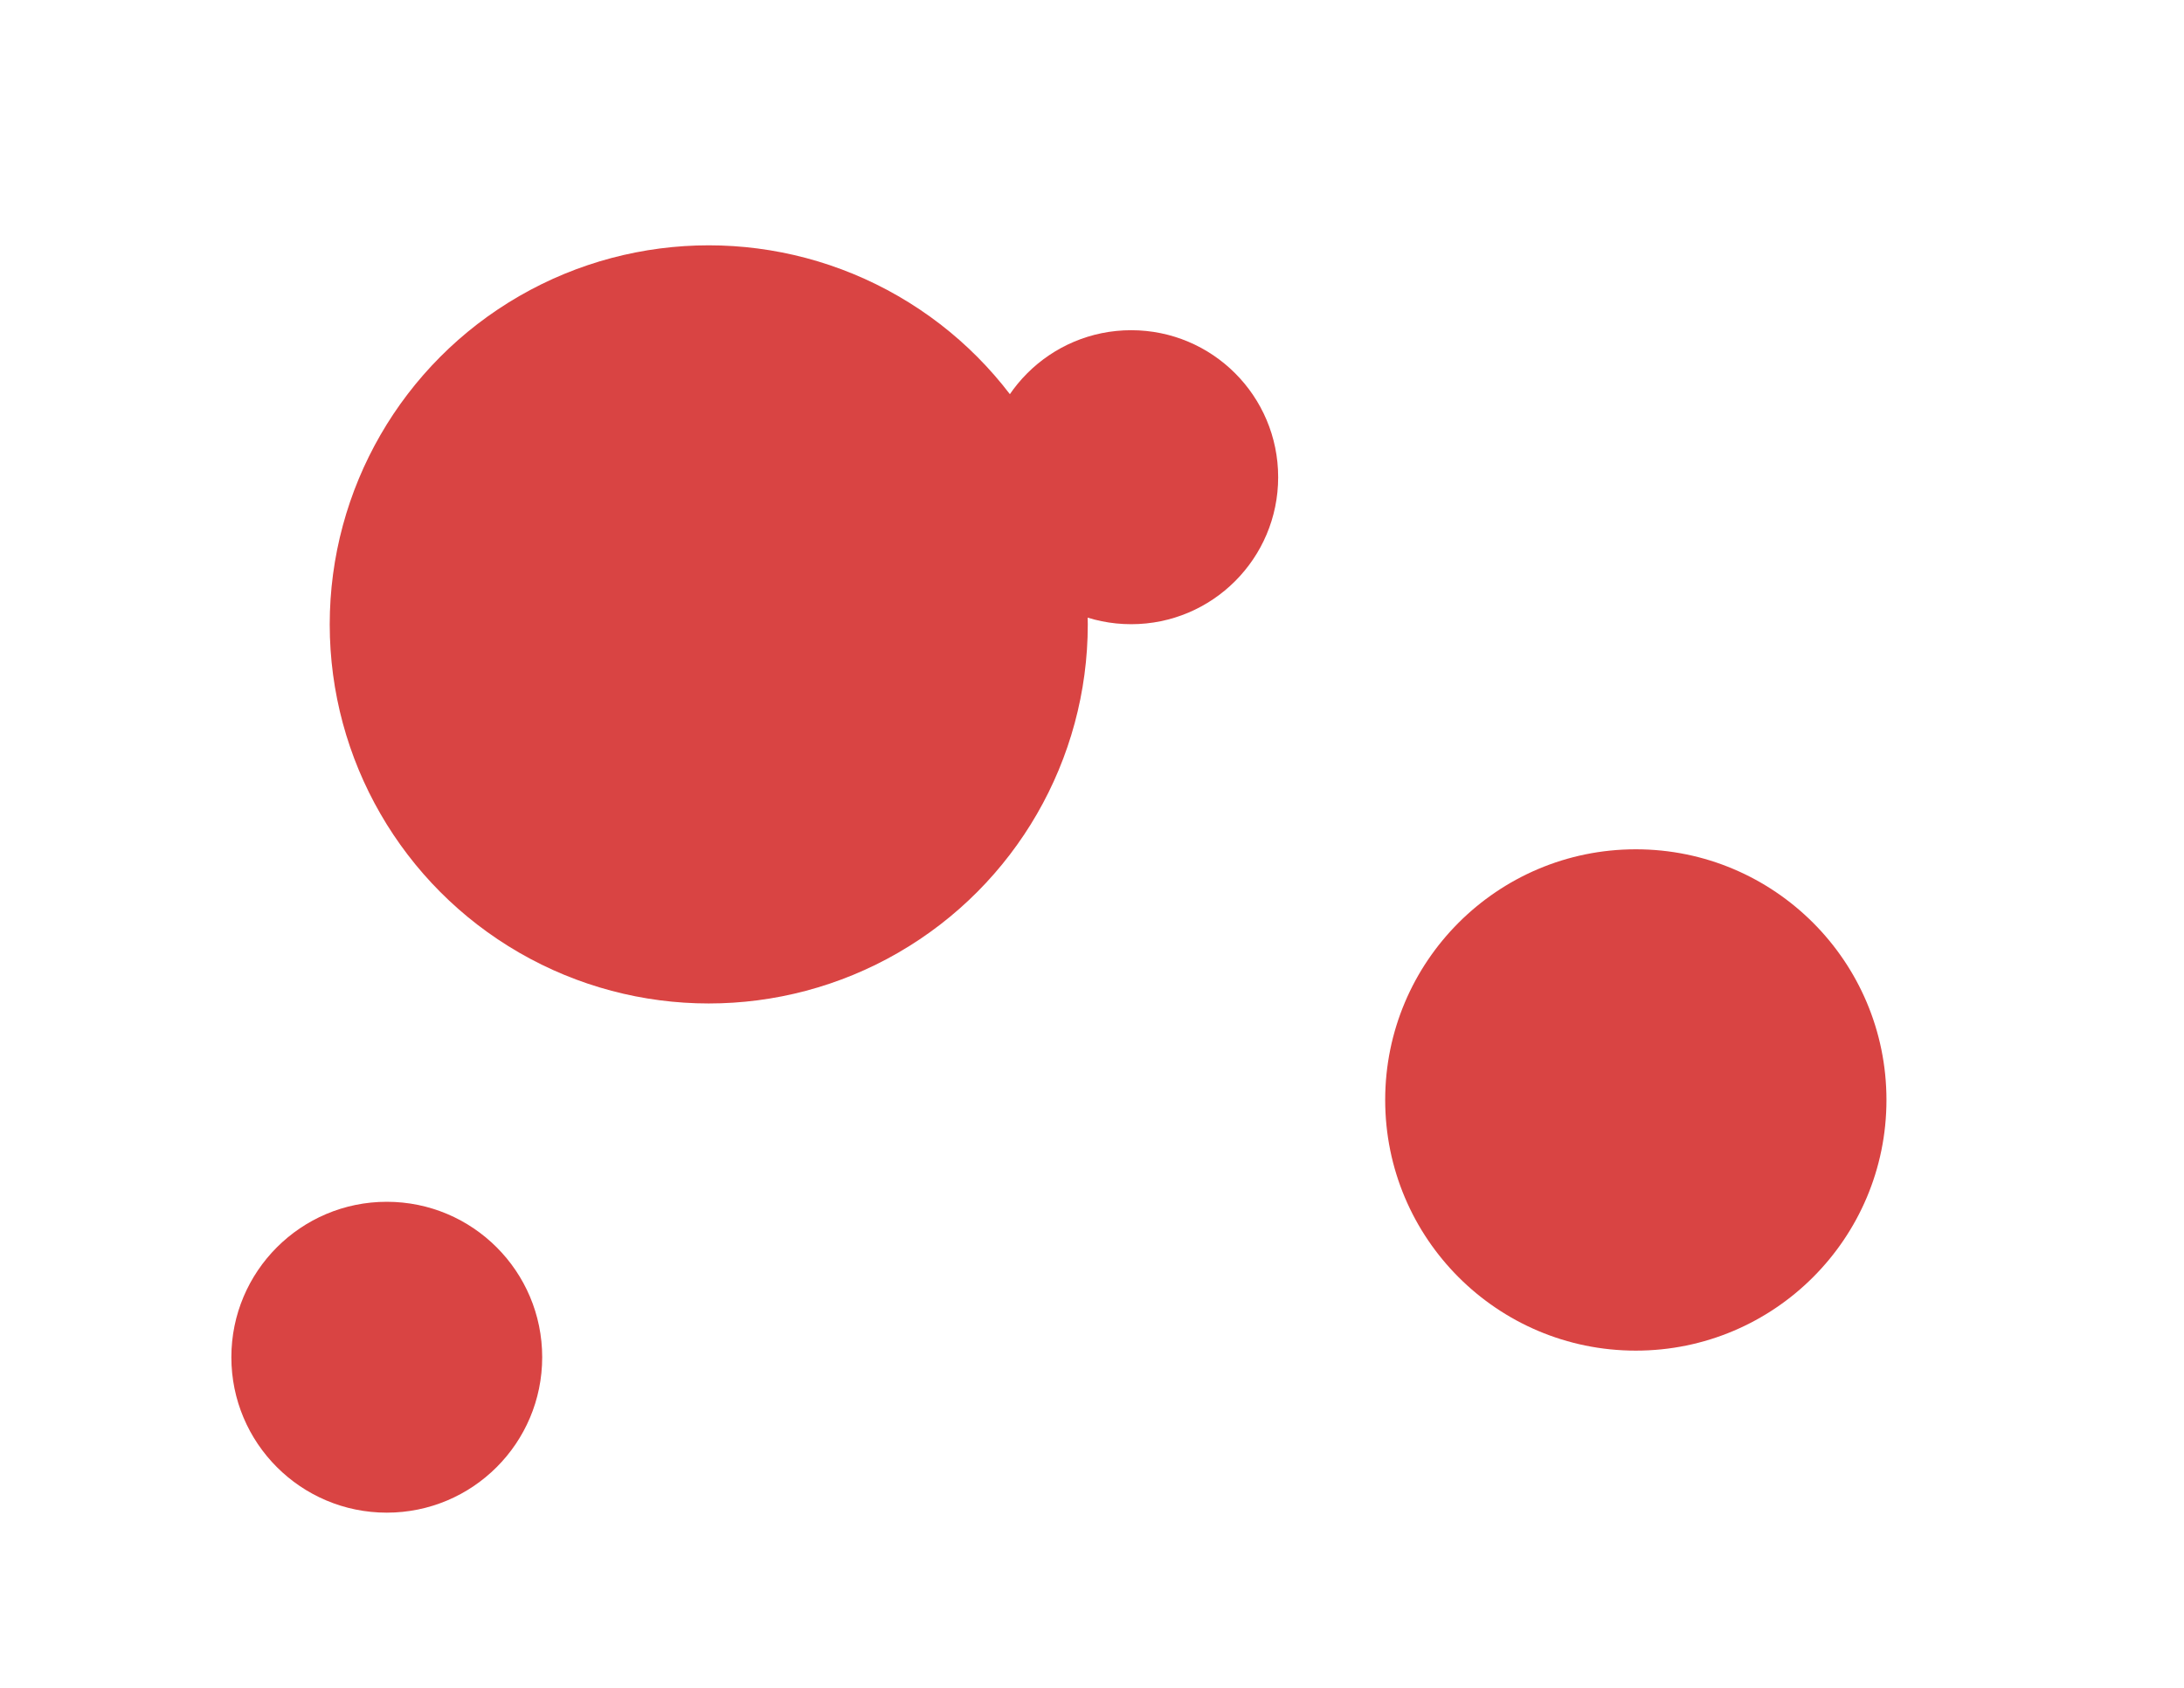 <svg id="Layer_1" data-name="Layer 1" xmlns="http://www.w3.org/2000/svg" viewBox="0 0 792 612"><defs><style>.cls-1{fill:#d94443;}</style></defs><circle class="cls-1" cx="257.02" cy="226.4" r="137.45"/><circle class="cls-1" cx="410.21" cy="173.03" r="53.3"/><circle class="cls-1" cx="140.26" cy="492.12" r="56.36"/><circle class="cls-1" cx="593.21" cy="398.84" r="90.89"/></svg>